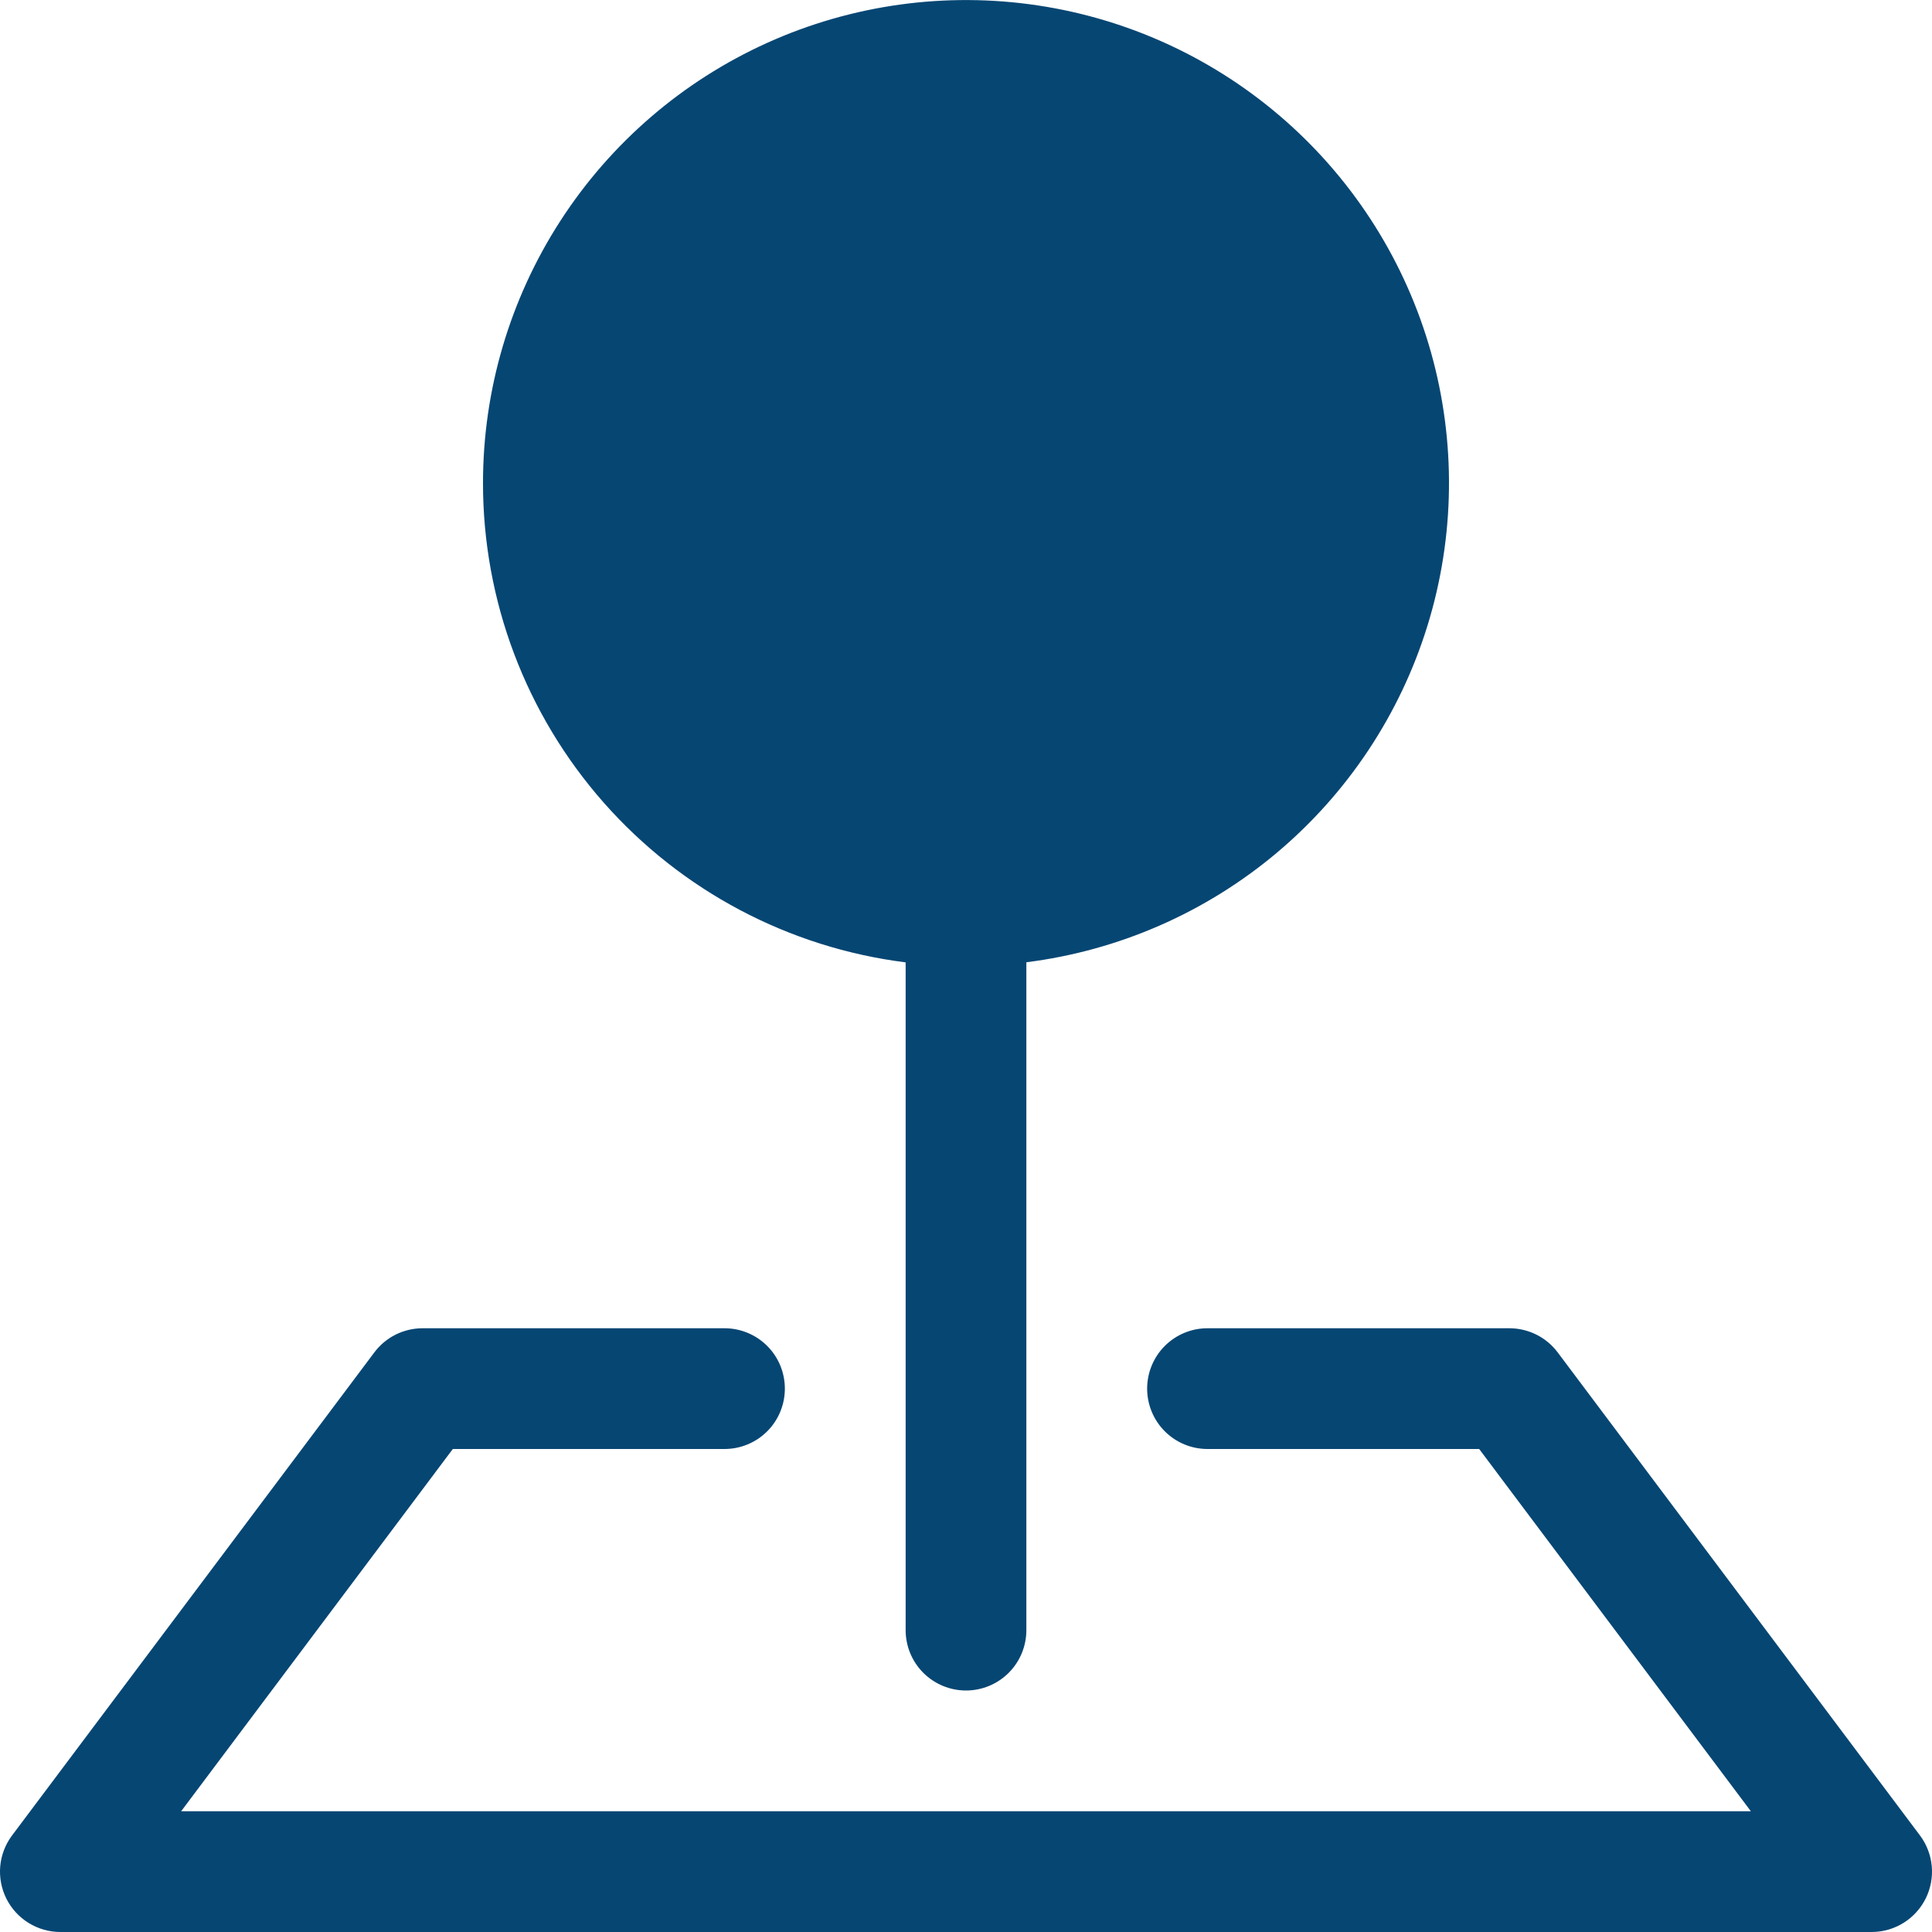 <svg width="58" height="58" viewBox="0 0 58 58" fill="none" xmlns="http://www.w3.org/2000/svg">
<g clip-path="url(#clip0_79_871)">
<path fill-rule="evenodd" clip-rule="evenodd" d="M11.238 40.6C11.406 40.375 11.625 40.192 11.877 40.066C12.129 39.941 12.406 39.875 12.688 39.875H21.75C22.231 39.875 22.692 40.066 23.032 40.406C23.372 40.746 23.562 41.207 23.562 41.688C23.562 42.168 23.372 42.629 23.032 42.969C22.692 43.309 22.231 43.5 21.75 43.5H13.594L5.438 54.375H52.562L44.406 43.5H36.25C35.769 43.5 35.308 43.309 34.968 42.969C34.629 42.629 34.438 42.168 34.438 41.688C34.438 41.207 34.629 40.746 34.968 40.406C35.308 40.066 35.769 39.875 36.25 39.875H45.312C45.594 39.875 45.871 39.941 46.123 40.066C46.375 40.192 46.594 40.375 46.763 40.6L57.638 55.1C57.84 55.369 57.962 55.69 57.993 56.025C58.023 56.36 57.959 56.697 57.809 56.998C57.658 57.299 57.427 57.552 57.14 57.729C56.854 57.906 56.524 58 56.188 58H1.812C1.476 58 1.146 57.906 0.86 57.729C0.573 57.552 0.342 57.299 0.191 56.998C0.041 56.697 -0.023 56.36 0.007 56.025C0.038 55.69 0.161 55.369 0.363 55.1L11.238 40.6Z" fill="#064673"/>
<path fill-rule="evenodd" clip-rule="evenodd" d="M14.5 14.5C14.5 11.71 15.306 8.979 16.82 6.635C18.334 4.291 20.492 2.433 23.035 1.285C25.578 0.137 28.399 -0.252 31.158 0.163C33.918 0.578 36.499 1.781 38.591 3.627C40.684 5.473 42.2 7.883 42.957 10.569C43.713 13.255 43.679 16.102 42.858 18.769C42.037 21.436 40.463 23.809 38.327 25.604C36.19 27.399 33.581 28.539 30.812 28.888V48.938C30.812 49.418 30.622 49.879 30.282 50.219C29.942 50.559 29.481 50.75 29 50.75C28.519 50.75 28.058 50.559 27.718 50.219C27.378 49.879 27.188 49.418 27.188 48.938V28.891C23.682 28.45 20.458 26.743 18.122 24.093C15.786 21.442 14.498 18.033 14.5 14.5Z" fill="#064673"/>
</g>
<defs>
<clipPath id="clip0_79_871">
<rect width="58" height="58" fill="white"/>
</clipPath>
</defs>
</svg>
